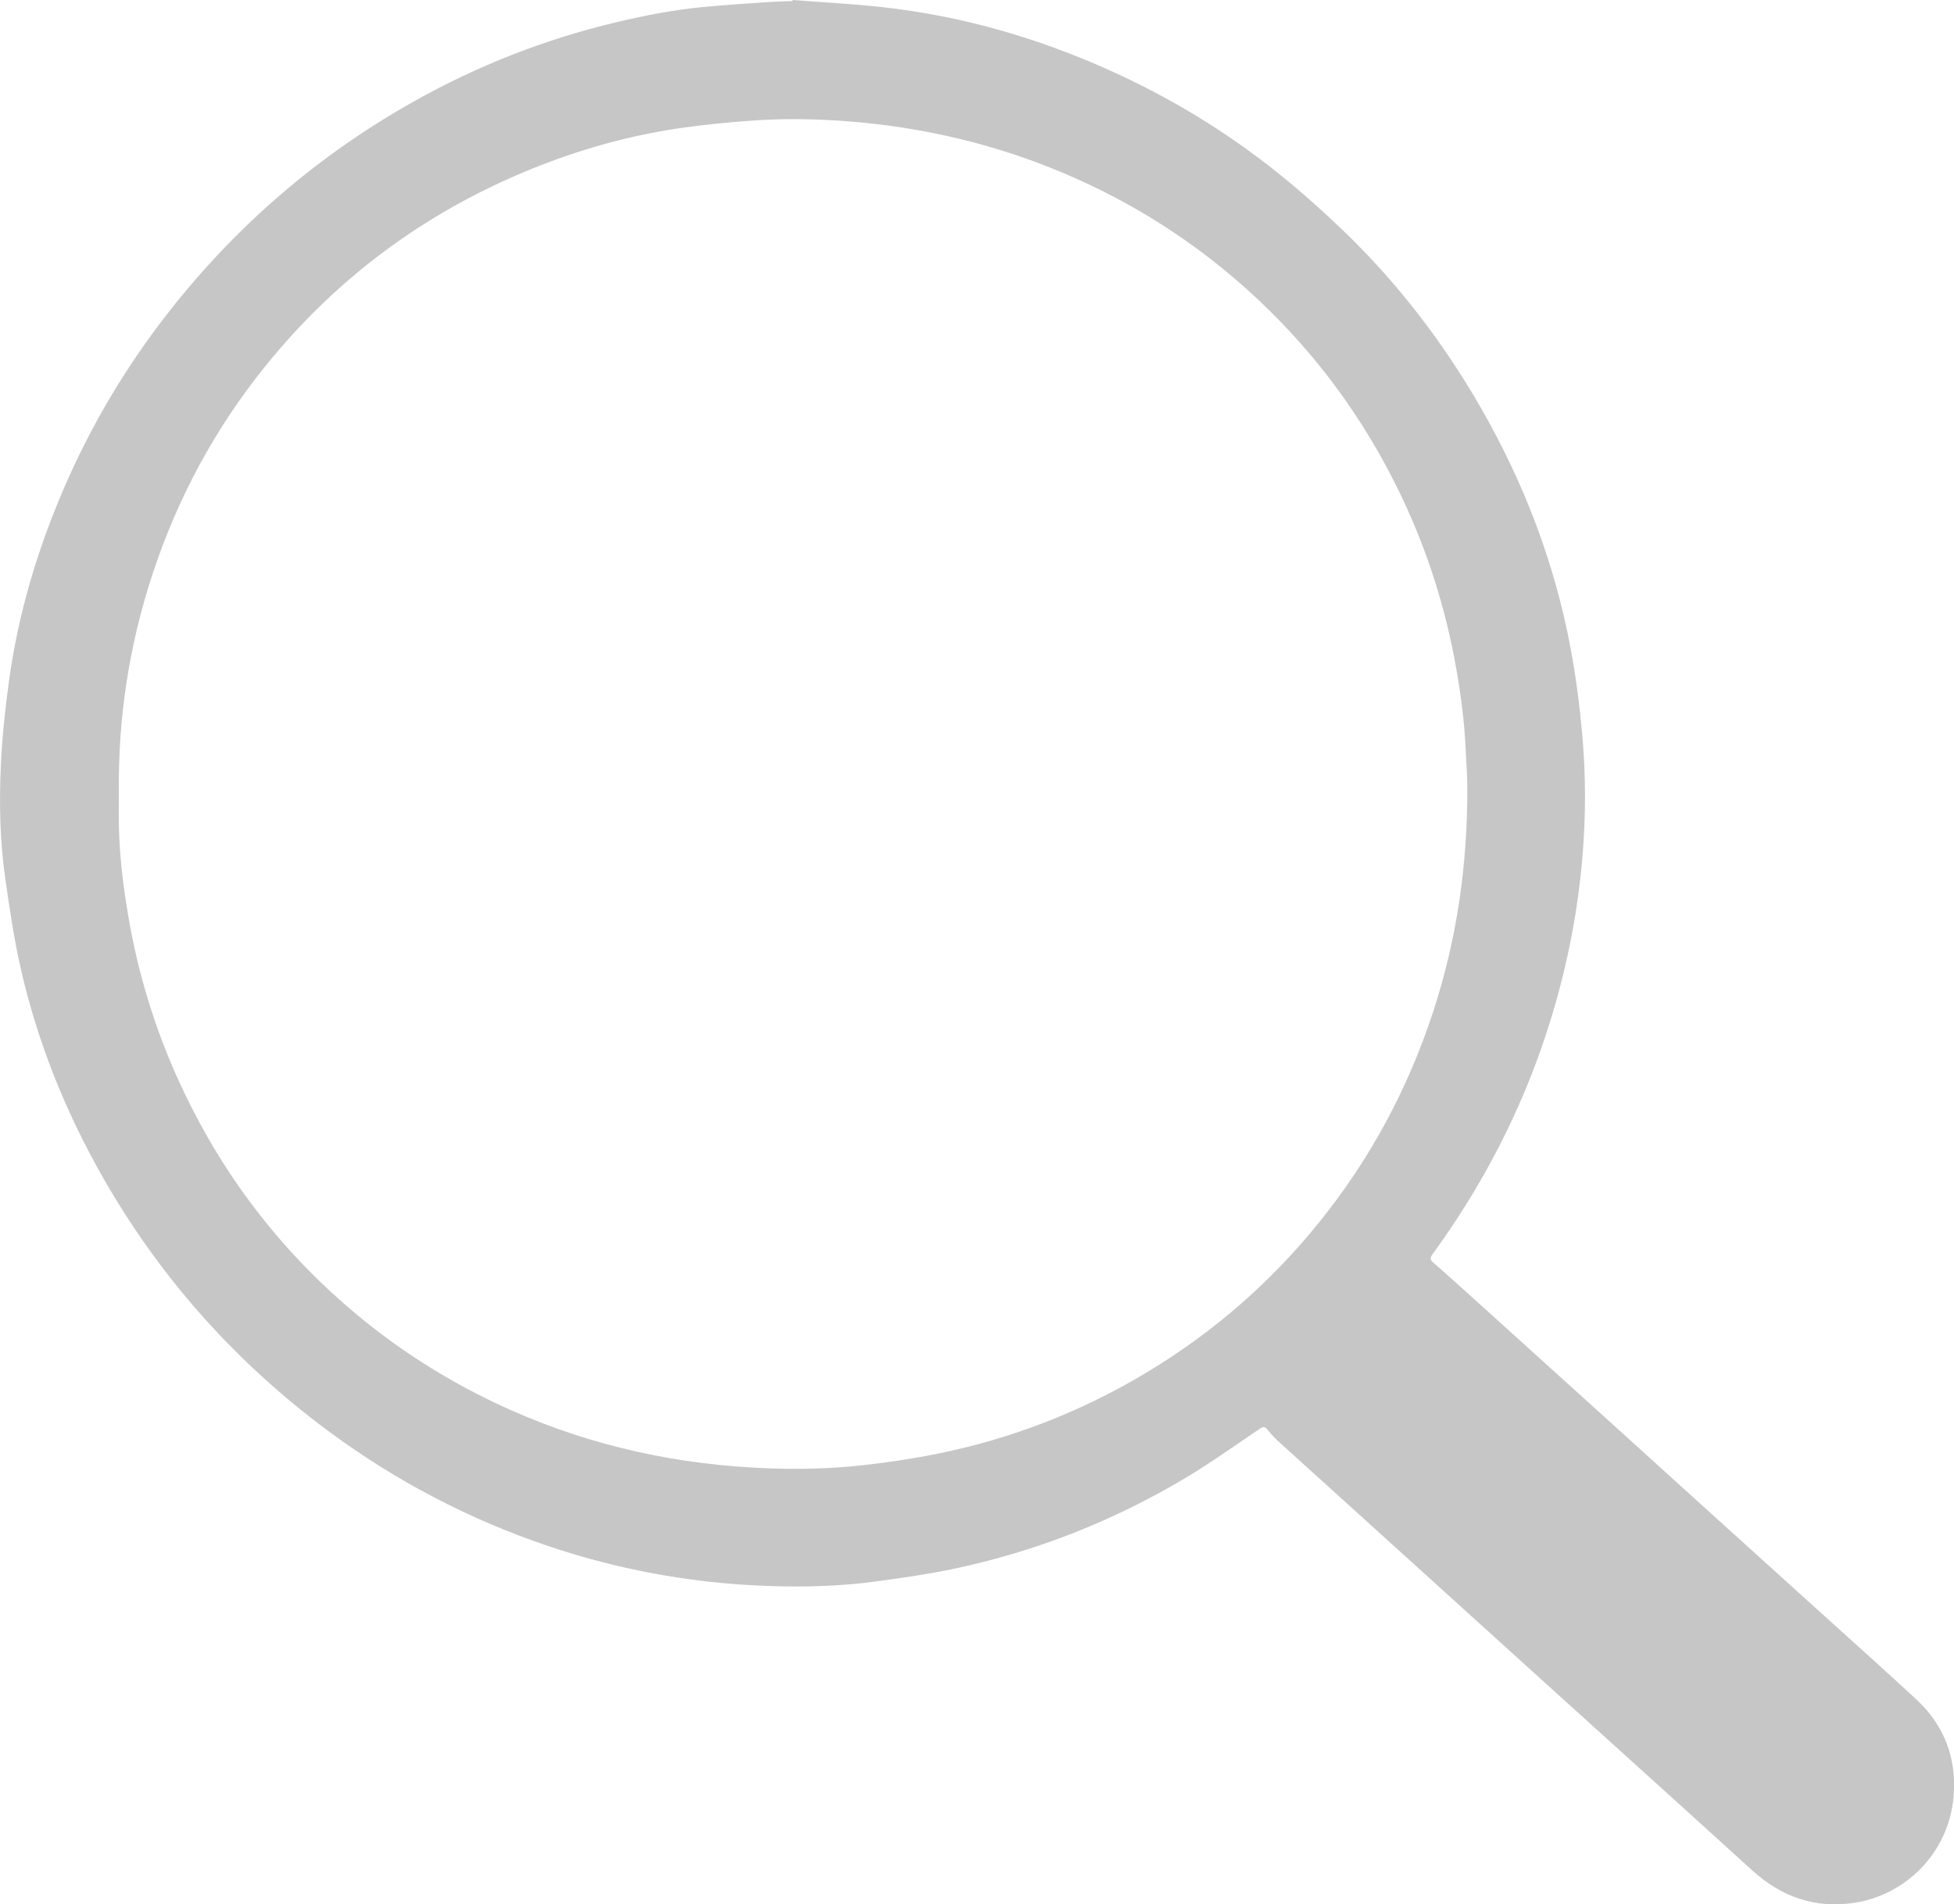<?xml version="1.0" encoding="utf-8"?>
<!-- Generator: Adobe Illustrator 16.0.0, SVG Export Plug-In . SVG Version: 6.00 Build 0)  -->
<!DOCTYPE svg PUBLIC "-//W3C//DTD SVG 1.1//EN" "http://www.w3.org/Graphics/SVG/1.1/DTD/svg11.dtd">
<svg version="1.1" id="Camada_1" xmlns="http://www.w3.org/2000/svg" xmlns:xlink="http://www.w3.org/1999/xlink" x="0px" y="0px"
	 width="45.606px" height="44.445px" viewBox="0 0 45.606 44.445" enable-background="new 0 0 45.606 44.445" xml:space="preserve">
<path fill-rule="evenodd" clip-rule="evenodd" fill="#C6C6C6" d="M18.5,0c0.696,0.054,1.395,0.089,2.089,0.166
	c1.833,0.202,3.585,0.704,5.267,1.456c1.438,0.643,2.774,1.452,4,2.439c0.536,0.432,1.051,0.893,1.546,1.371
	c1.238,1.199,2.278,2.556,3.14,4.049c1.022,1.773,1.747,3.66,2.12,5.673c0.121,0.649,0.205,1.308,0.265,1.965
	c0.053,0.597,0.075,1.199,0.063,1.798c-0.021,1.068-0.143,2.127-0.359,3.174c-0.543,2.626-1.618,5.016-3.196,7.181
	c-0.063,0.087-0.059,0.13,0.024,0.202c0.4,0.35,0.793,0.706,1.187,1.062c0.987,0.893,1.975,1.784,2.961,2.677
	c0.722,0.653,1.442,1.308,2.163,1.96c0.981,0.888,1.964,1.774,2.944,2.662c0.673,0.608,1.349,1.212,2.013,1.829
	c0.659,0.611,0.946,1.383,0.869,2.271c-0.116,1.317-1.12,2.287-2.299,2.473c-0.932,0.147-1.723-0.136-2.413-0.765
	c-1.381-1.259-2.771-2.509-4.156-3.763c-1.199-1.085-2.398-2.172-3.598-3.258c-1.085-0.982-2.17-1.963-3.254-2.946
	c-0.104-0.094-0.204-0.193-0.289-0.304c-0.064-0.084-0.108-0.077-0.188-0.023c-0.568,0.383-1.125,0.784-1.713,1.135
	c-1.688,1.009-3.498,1.725-5.425,2.131c-0.592,0.125-1.194,0.21-1.794,0.292c-0.855,0.118-1.718,0.139-2.58,0.107
	c-1.881-0.068-3.709-0.424-5.48-1.066c-1.801-0.653-3.461-1.563-4.982-2.727c-2.057-1.574-3.734-3.483-5.019-5.734
	c-0.888-1.556-1.547-3.203-1.937-4.951c-0.149-0.67-0.248-1.352-0.346-2.032c-0.125-0.87-0.143-1.748-0.104-2.624
	c0.03-0.667,0.101-1.334,0.192-1.997c0.214-1.551,0.658-3.041,1.277-4.478C2.124,9.929,2.939,8.559,3.93,7.292
	C5.513,5.271,7.419,3.625,9.66,2.367c1.496-0.84,3.079-1.46,4.749-1.854c0.659-0.156,1.323-0.284,1.998-0.349
	c0.483-0.046,0.967-0.077,1.451-0.111c0.213-0.015,0.427-0.02,0.64-0.029C18.498,0.016,18.499,0.008,18.5,0z M2.775,18.53
	c0,0.265-0.005,0.53,0.001,0.795c0.017,0.693,0.103,1.378,0.219,2.061c0.221,1.298,0.598,2.551,1.137,3.752
	c0.92,2.05,2.218,3.822,3.913,5.303c1.169,1.021,2.465,1.843,3.882,2.472c1.911,0.848,3.917,1.28,6.002,1.357
	c0.726,0.026,1.452,0.011,2.174-0.069c0.584-0.065,1.167-0.149,1.744-0.265c1.749-0.35,3.391-0.986,4.92-1.906
	c1.56-0.938,2.91-2.116,4.05-3.537c1.17-1.458,2.04-3.079,2.624-4.854c0.563-1.706,0.812-3.461,0.806-5.254
	c-0.001-0.298-0.025-0.595-0.039-0.893c-0.027-0.637-0.11-1.267-0.221-1.894c-0.244-1.393-0.668-2.73-1.275-4.007
	c-0.887-1.863-2.096-3.487-3.637-4.863c-0.923-0.824-1.93-1.526-3.022-2.104c-1.543-0.816-3.178-1.356-4.902-1.632
	c-0.826-0.132-1.658-0.201-2.493-0.211c-0.404-0.005-0.811,0.011-1.214,0.042c-0.491,0.037-0.981,0.086-1.469,0.153
	C14.83,3.133,13.718,3.432,12.64,3.85c-2.573,1-4.736,2.566-6.468,4.722c-1.167,1.452-2.033,3.066-2.614,4.834
	C3.011,15.069,2.75,16.779,2.775,18.53z"/>
</svg>
